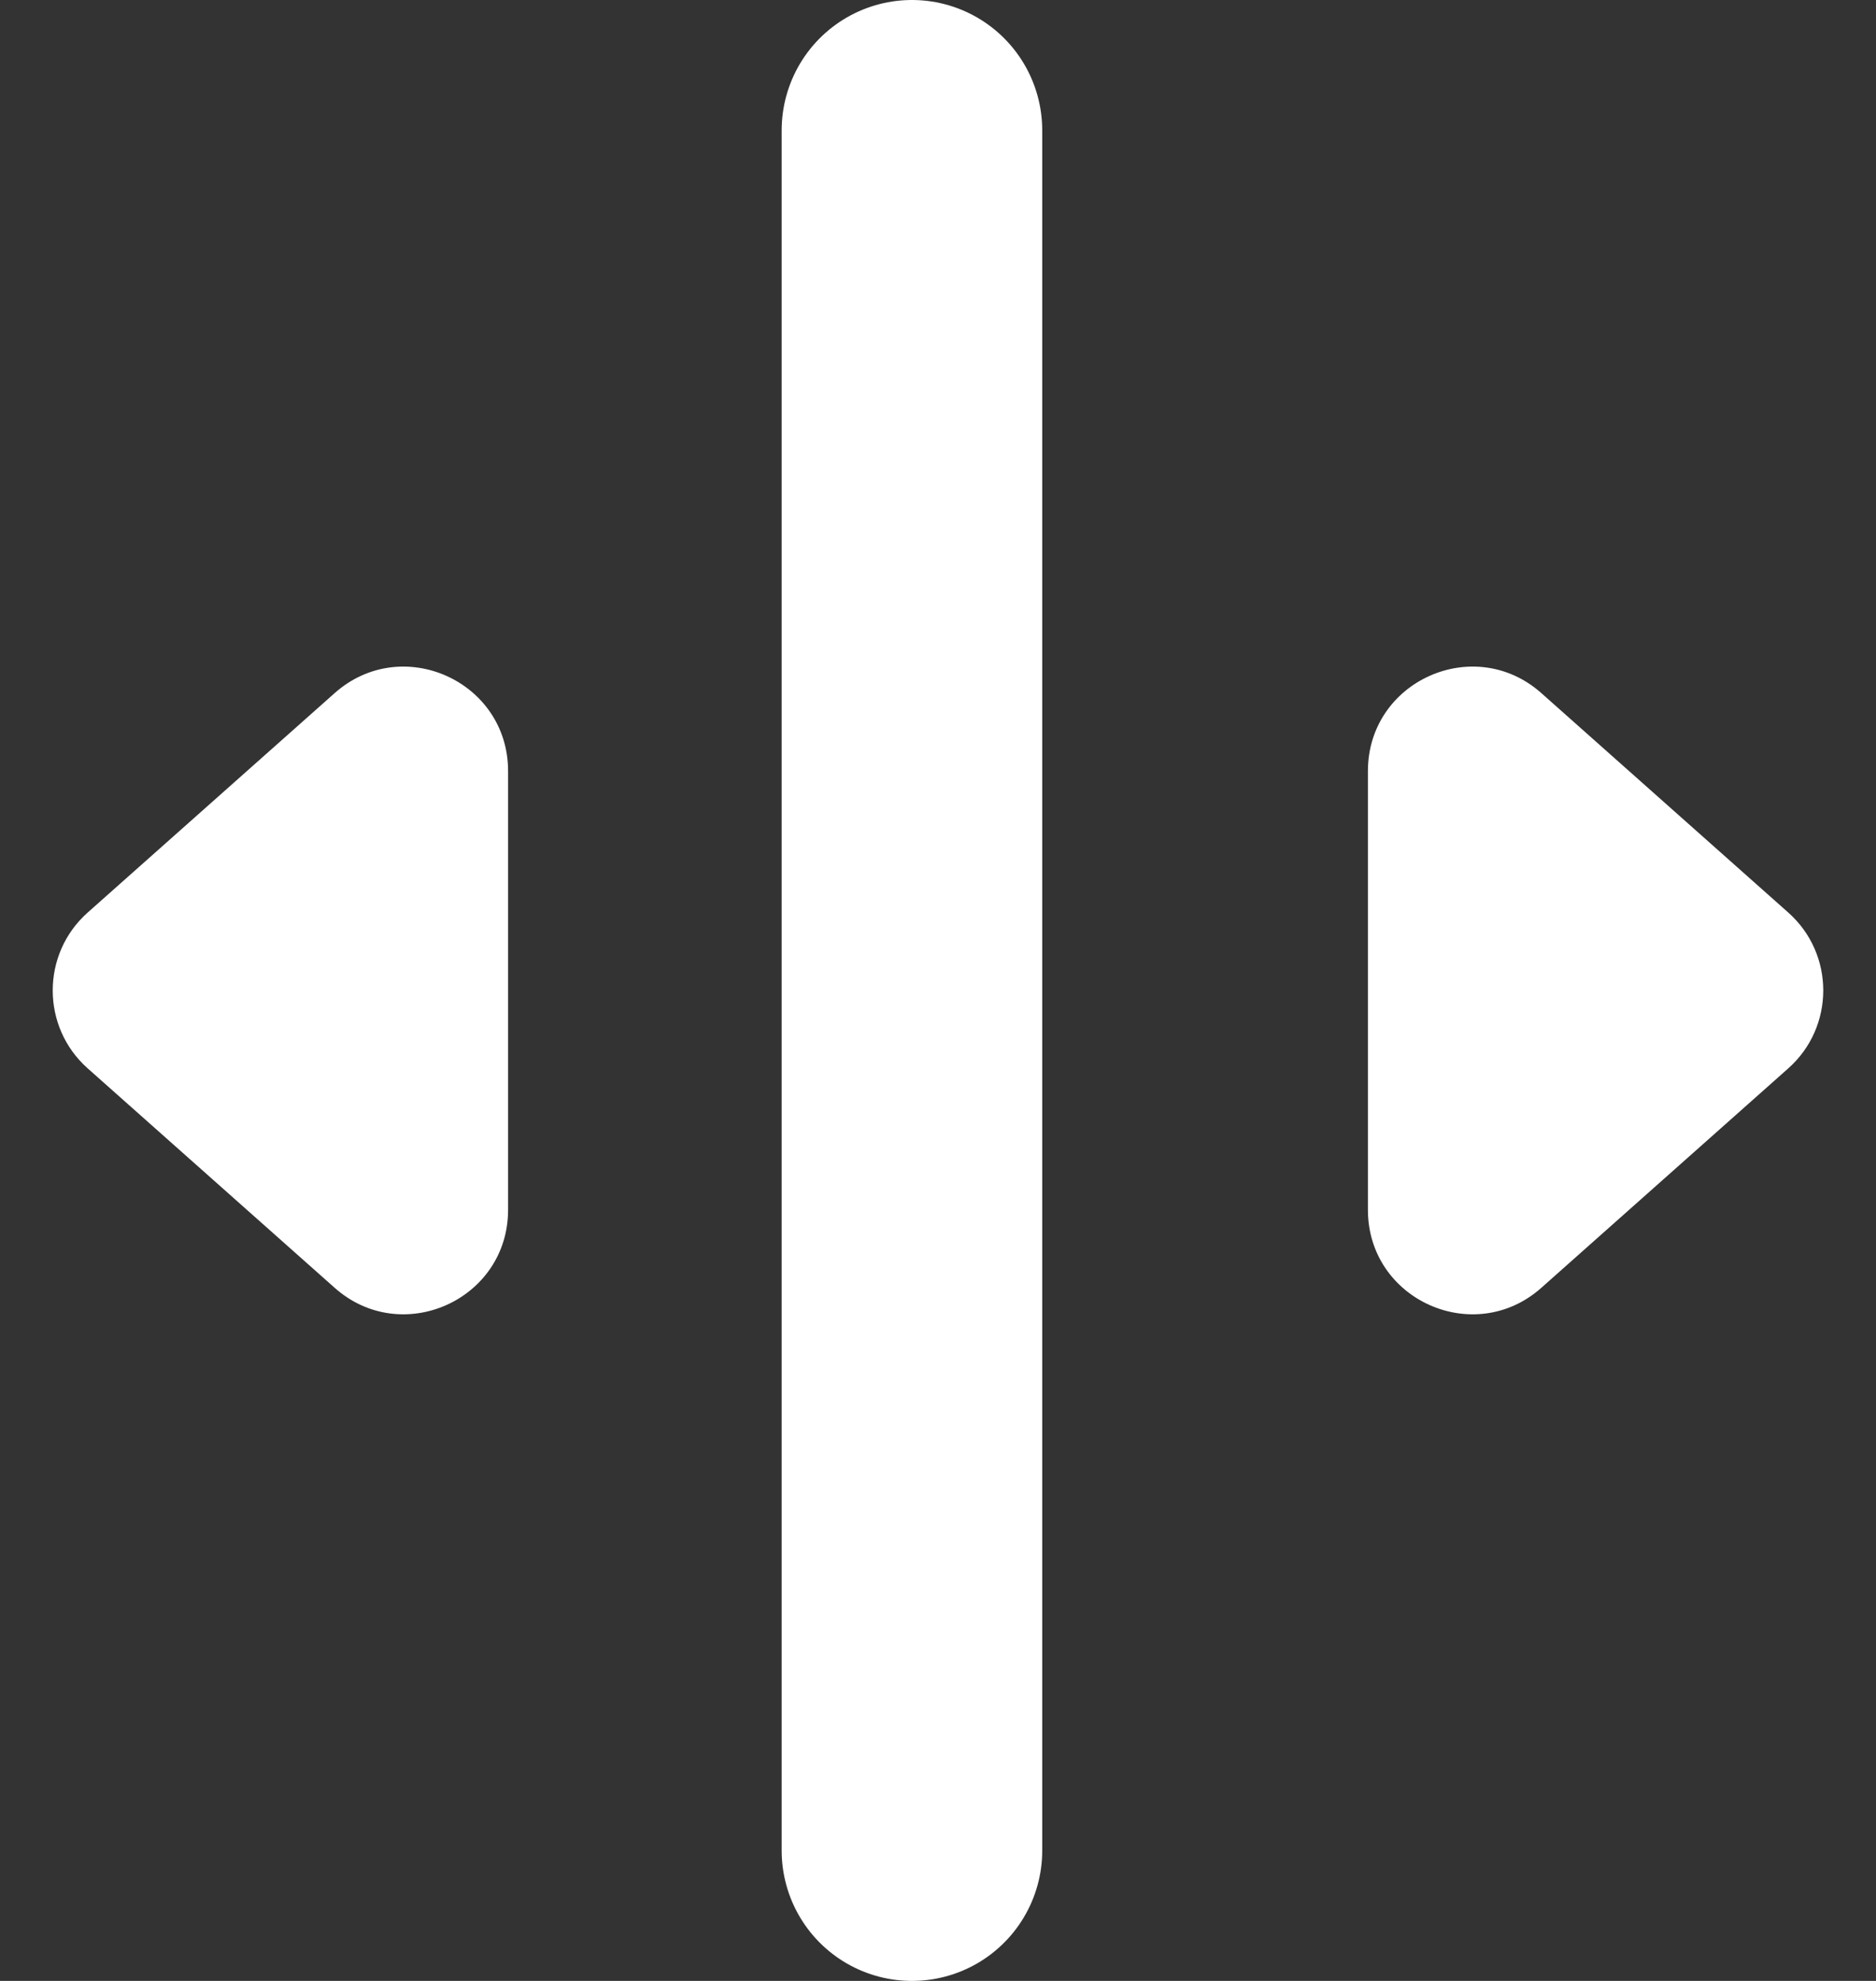 <svg width="36" height="38" viewBox="0 0 36 38" fill="none" xmlns="http://www.w3.org/2000/svg">
<rect x="0" y="0" width="36" height="38" fill="#333333" stroke="none"/>
<line x1="17.5" y1="2.5" x2="17.5" y2="35.5" stroke="white" stroke-width="5" stroke-linecap="round"/>
<path d="M1.683 20.495C0.788 19.7 0.788 18.3 1.683 17.505L6.422 13.296C7.712 12.15 9.75 13.066 9.75 14.791L9.75 23.209C9.75 24.934 7.712 25.85 6.422 24.704L1.683 20.495Z" fill="white"/>
<path d="M34.316 17.505C35.212 18.3 35.212 19.7 34.316 20.495L29.578 24.704C28.288 25.85 26.25 24.934 26.25 23.209V14.791C26.25 13.066 28.288 12.15 29.578 13.296L34.316 17.505Z" fill="white"/>
</svg>

